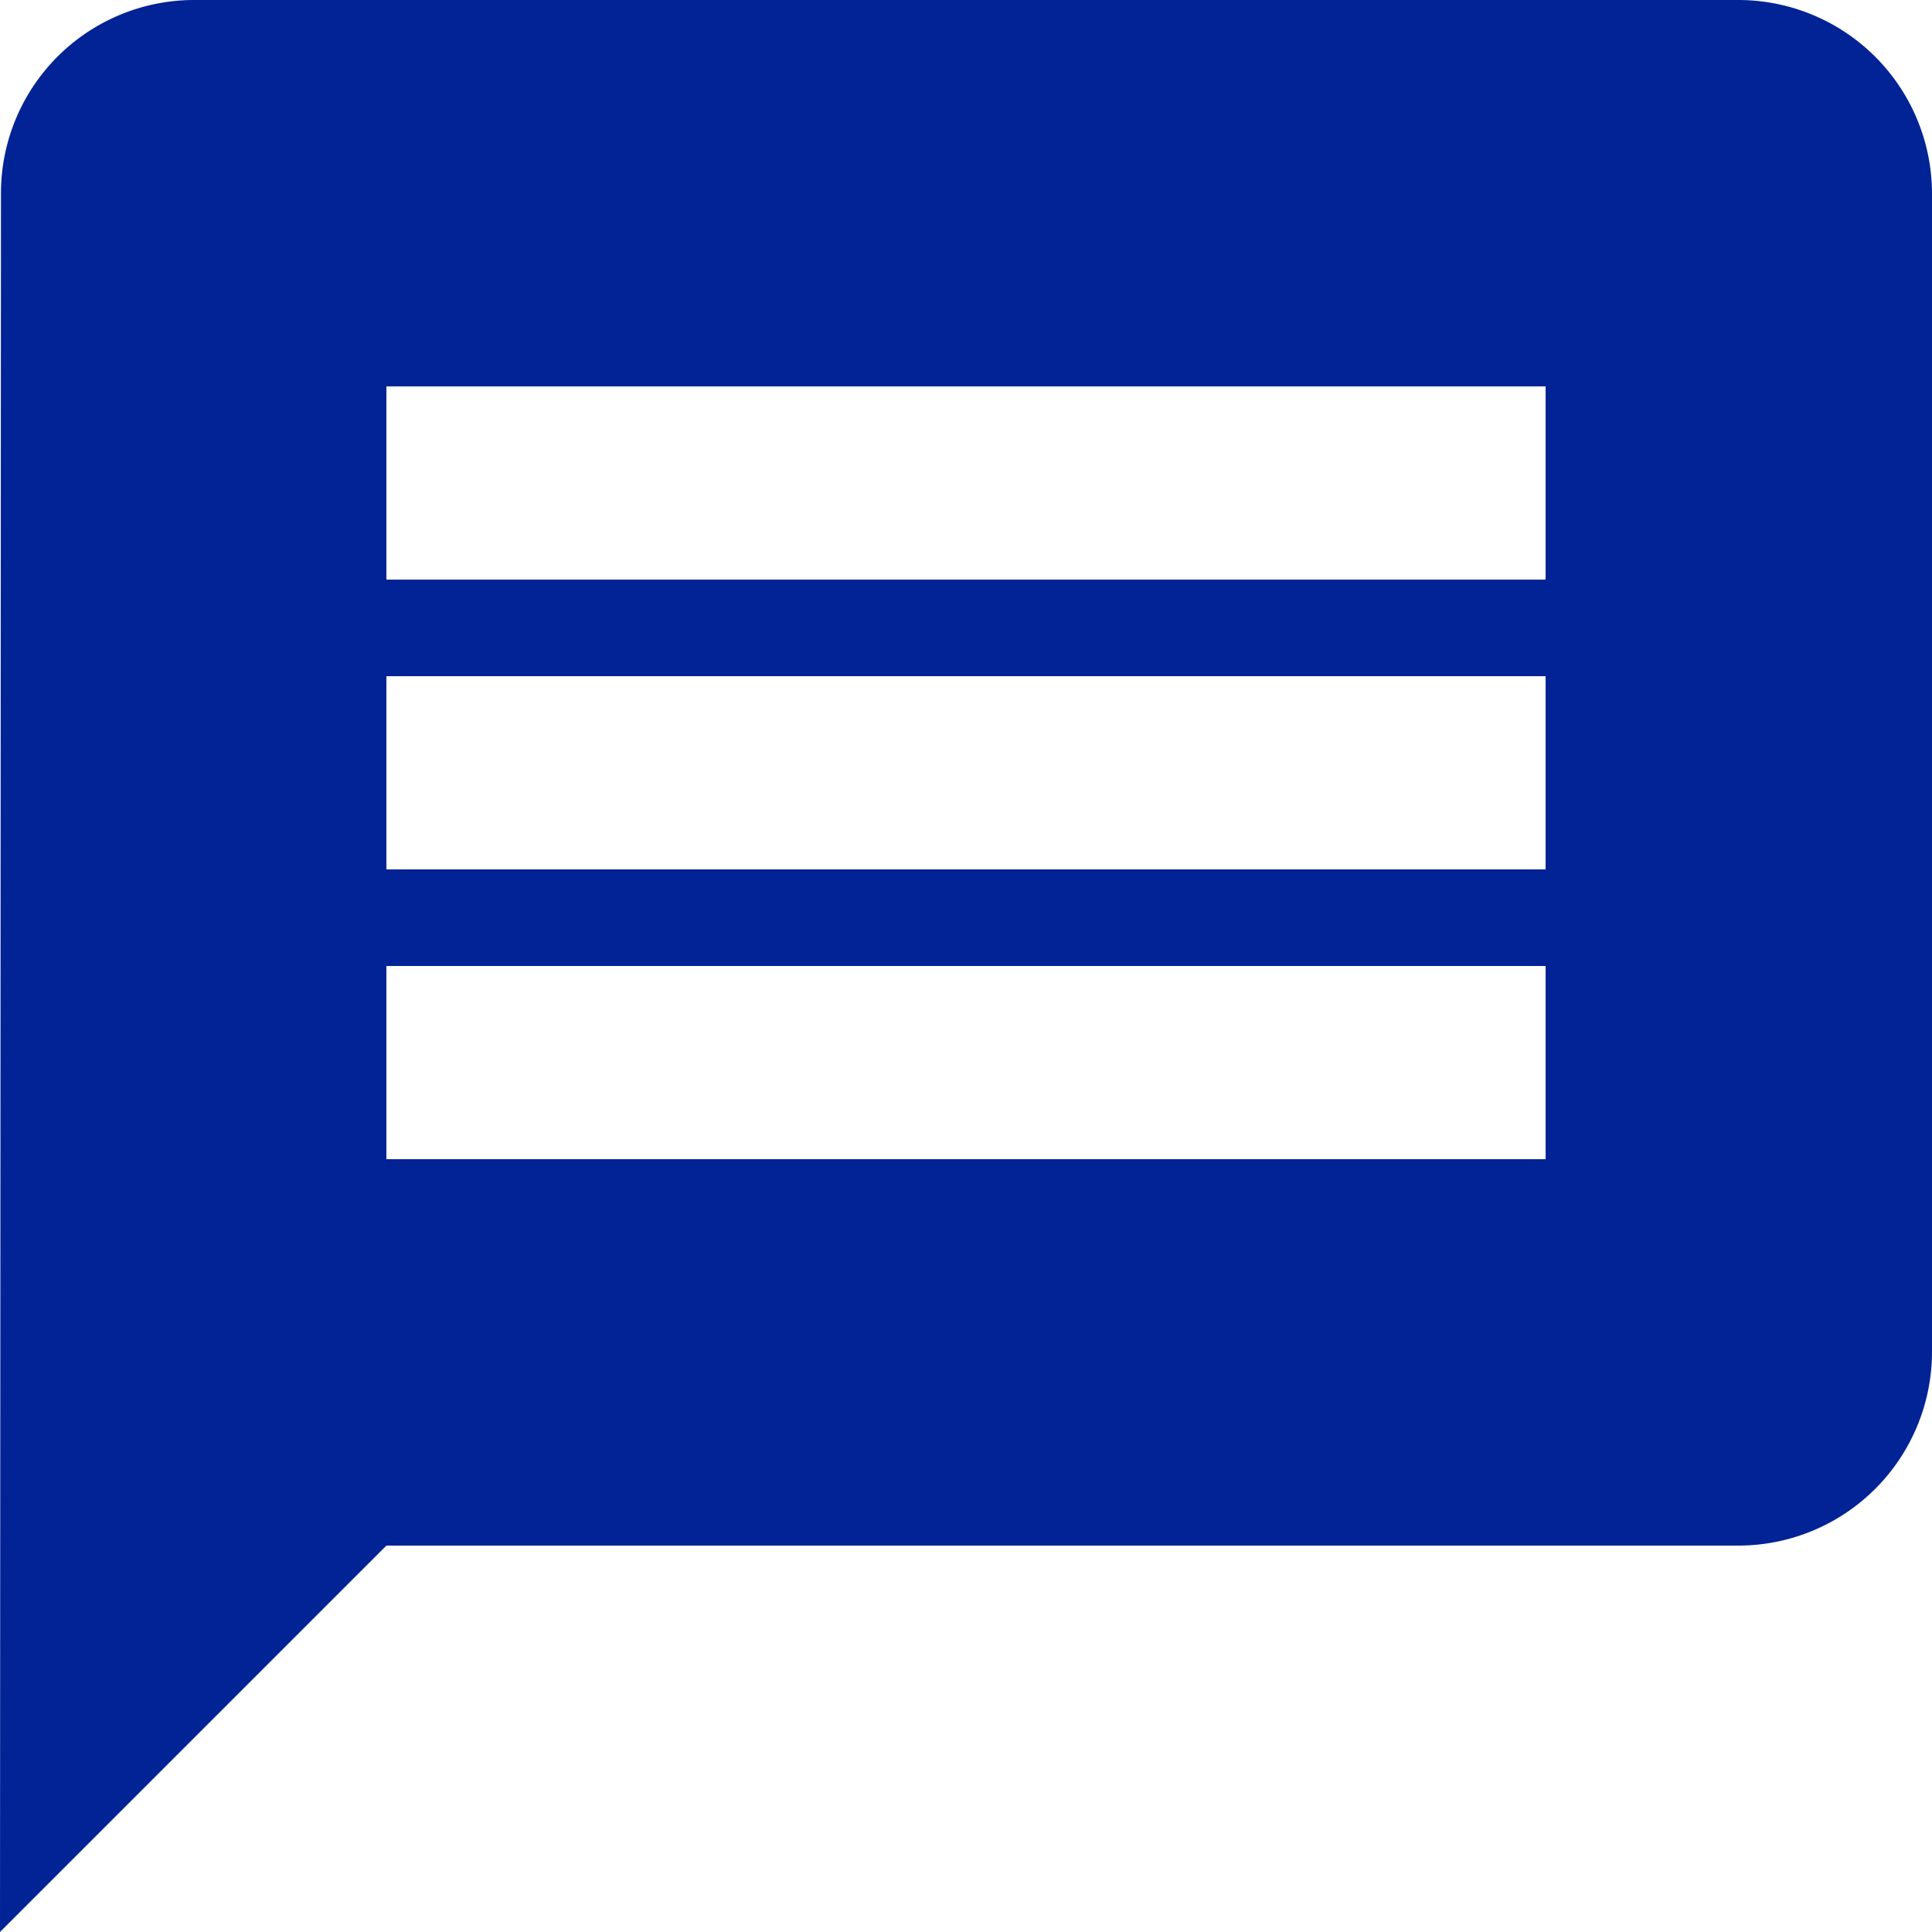 <svg xmlns="http://www.w3.org/2000/svg" viewBox="0 0 20 20">
  <defs>
    <style>
      .cls-1 {
        fill: #012395;
      }
    </style>
  </defs>
  <path id="ic_message_24px" class="cls-1" d="M20,2H4A2,2,0,0,0,2.01,4L2,22l4-4H20a2.006,2.006,0,0,0,2-2V4A2.006,2.006,0,0,0,20,2ZM18,14H6V12H18Zm0-3H6V9H18Zm0-3H6V6H18Z" transform="translate(-2 -2)"/>
</svg>
